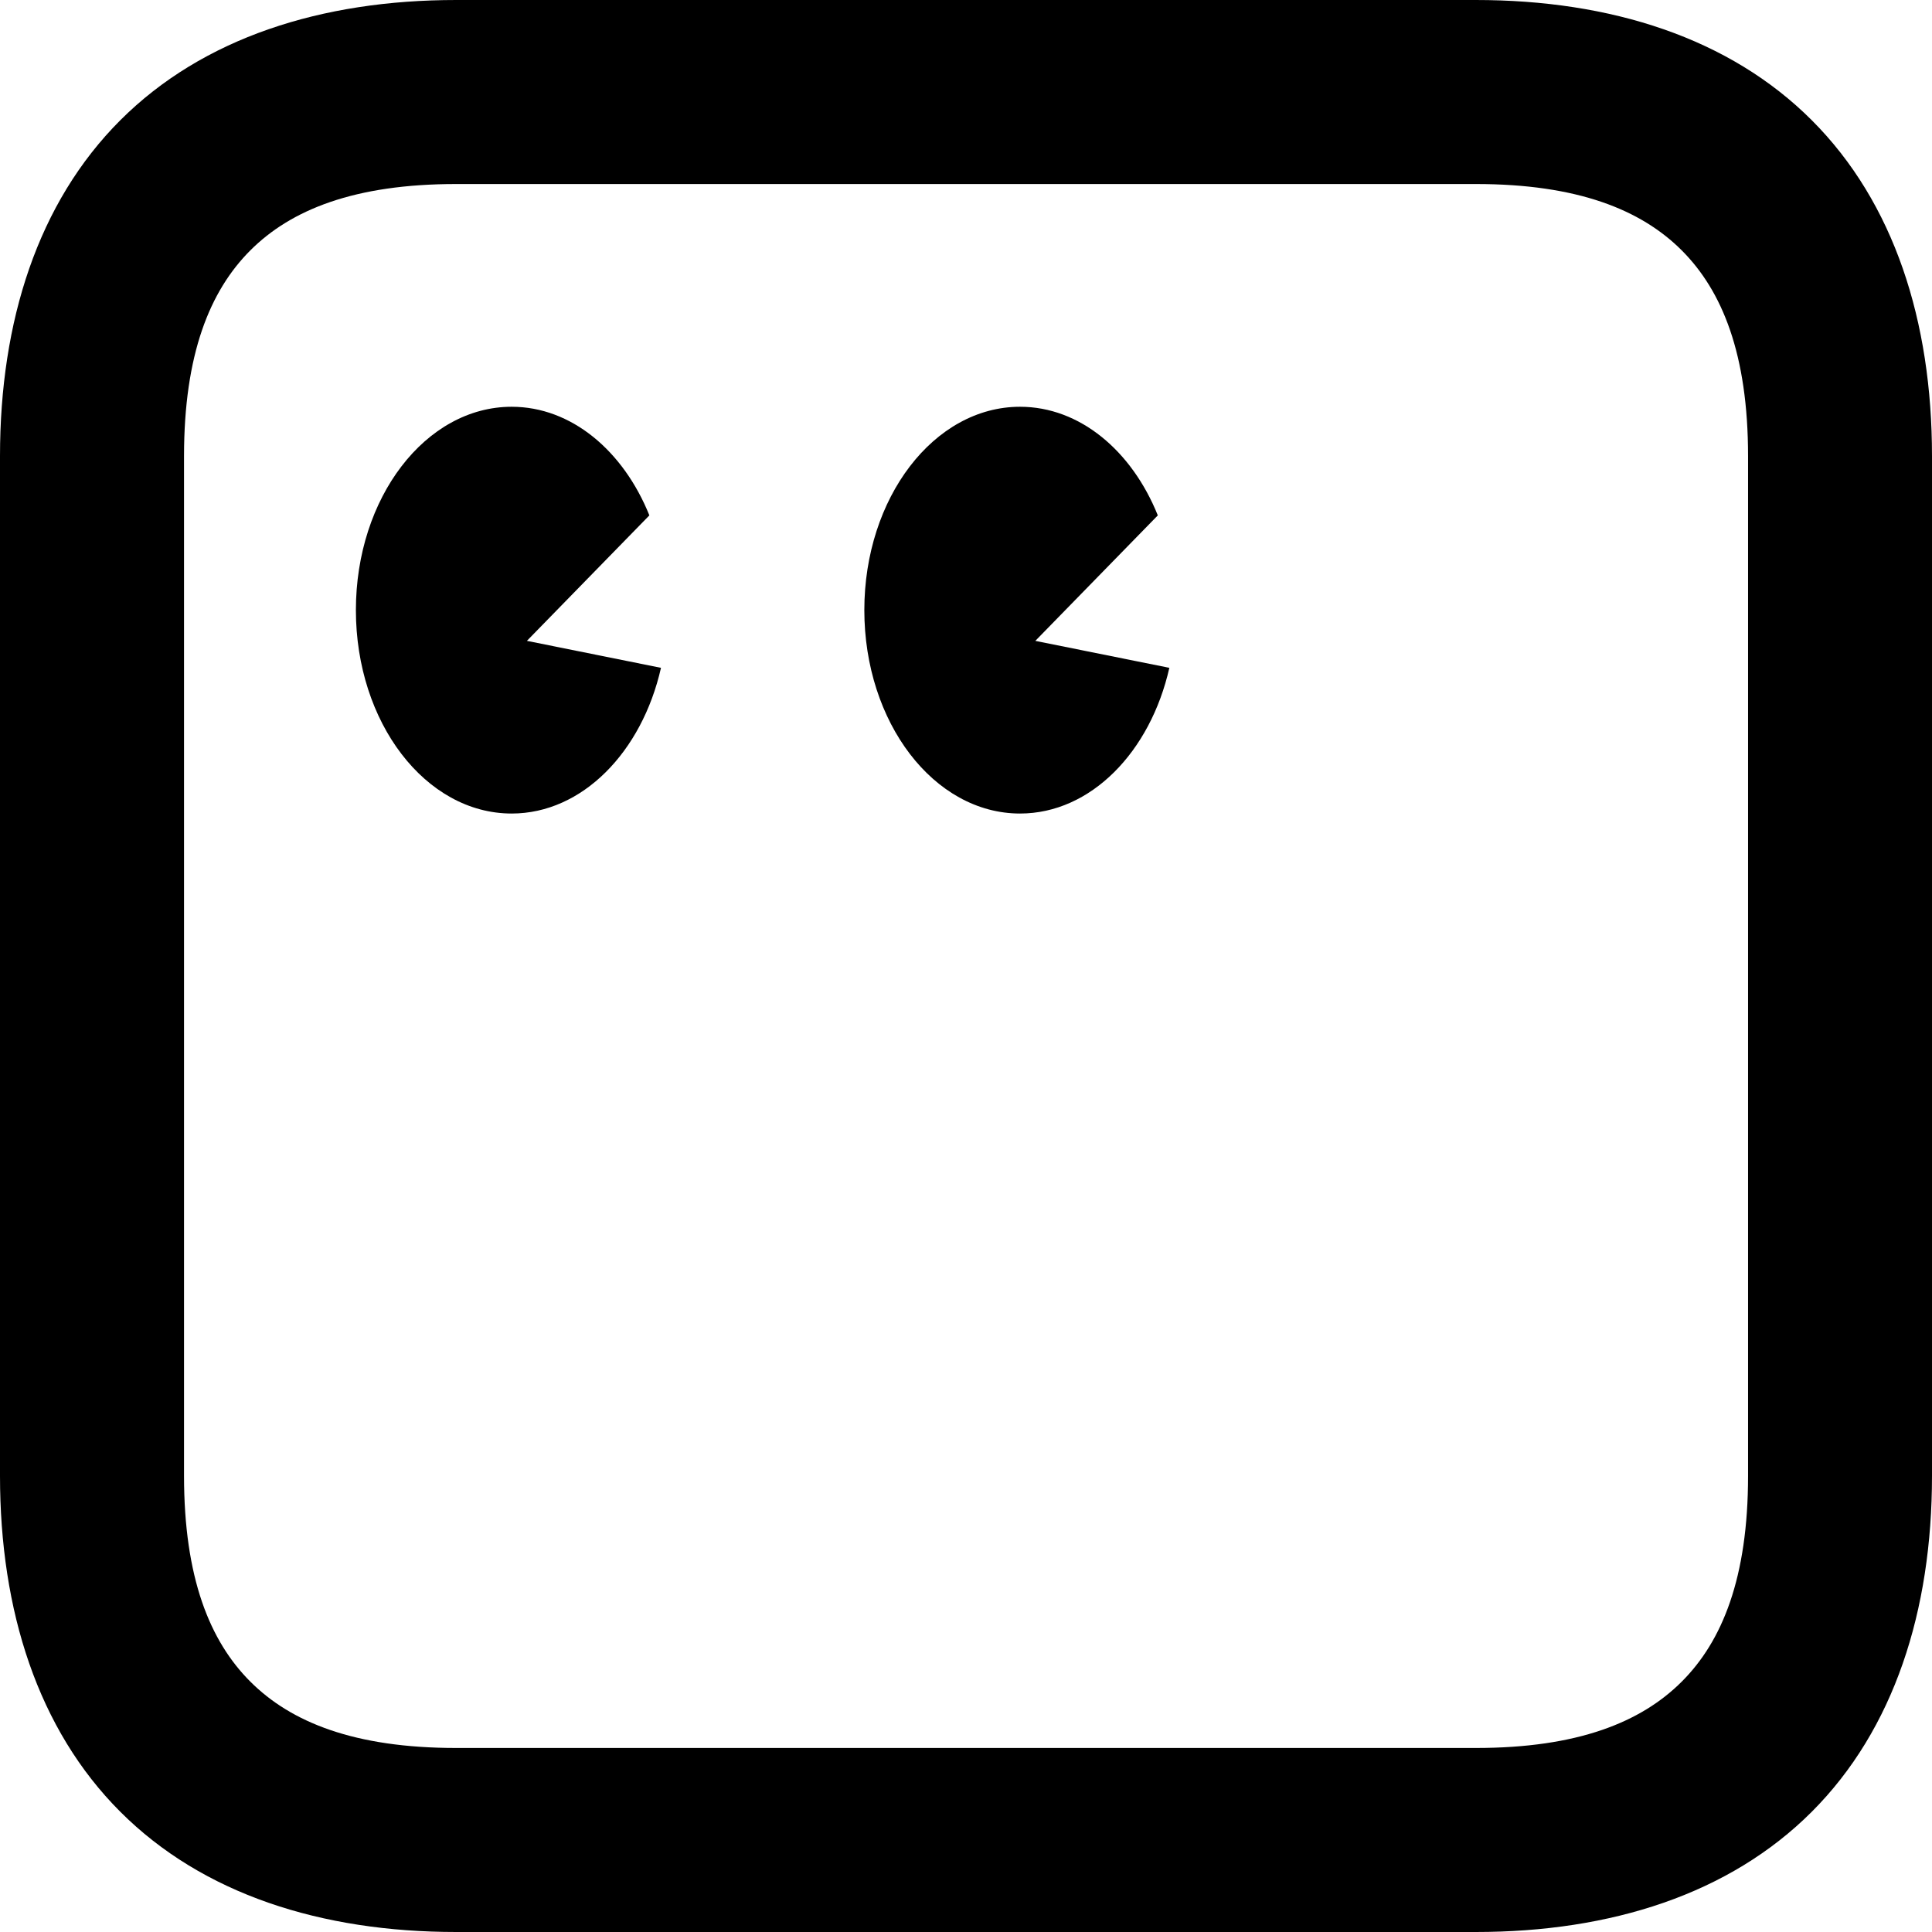 <svg width="24" height="24" viewBox="0 0 24 24" xmlns="http://www.w3.org/2000/svg">
  <path
    d="M5.667 0c-1.675 0-3.15.471-4.173 1.494C.471 2.517 0 3.99 0 5.667v12.666c0 1.676.471 3.15 1.494 4.173C2.517 23.53 3.992 24 5.667 24h12.667c1.675 0 3.15-.47 4.173-1.494C23.529 21.483 24 20.01 24 18.333V5.667c0-1.676-.47-3.15-1.493-4.173C21.484.47 20.009 0 18.333 0H5.668Zm0 2.286h12.667c1.265 0 2.053.32 2.557.824s.824 1.291.824 2.557v12.666c0 1.266-.32 2.054-.824 2.557-.504.504-1.292.824-2.557.824H5.667c-1.265 0-2.053-.32-2.557-.824-.504-.503-.824-1.291-.824-2.557V5.667c0-1.266.32-2.053.824-2.557s1.292-.824 2.557-.824Z" />
  <path
    d="m14.383 6.402-1.514 1.551-.002.002-.006.006 1.665.335c-.236 1.046-.977 1.81-1.855 1.81-1.069 0-1.934-1.131-1.934-2.527 0-1.396.866-2.526 1.934-2.526.743 0 1.389.547 1.712 1.35Zm-6.316 0L6.553 7.953l-.002.002-.005.006 1.665.335c-.237 1.046-.978 1.81-1.855 1.81-1.07 0-1.935-1.131-1.935-2.527 0-1.396.866-2.526 1.935-2.526.742 0 1.388.547 1.711 1.35Z" />
</svg>